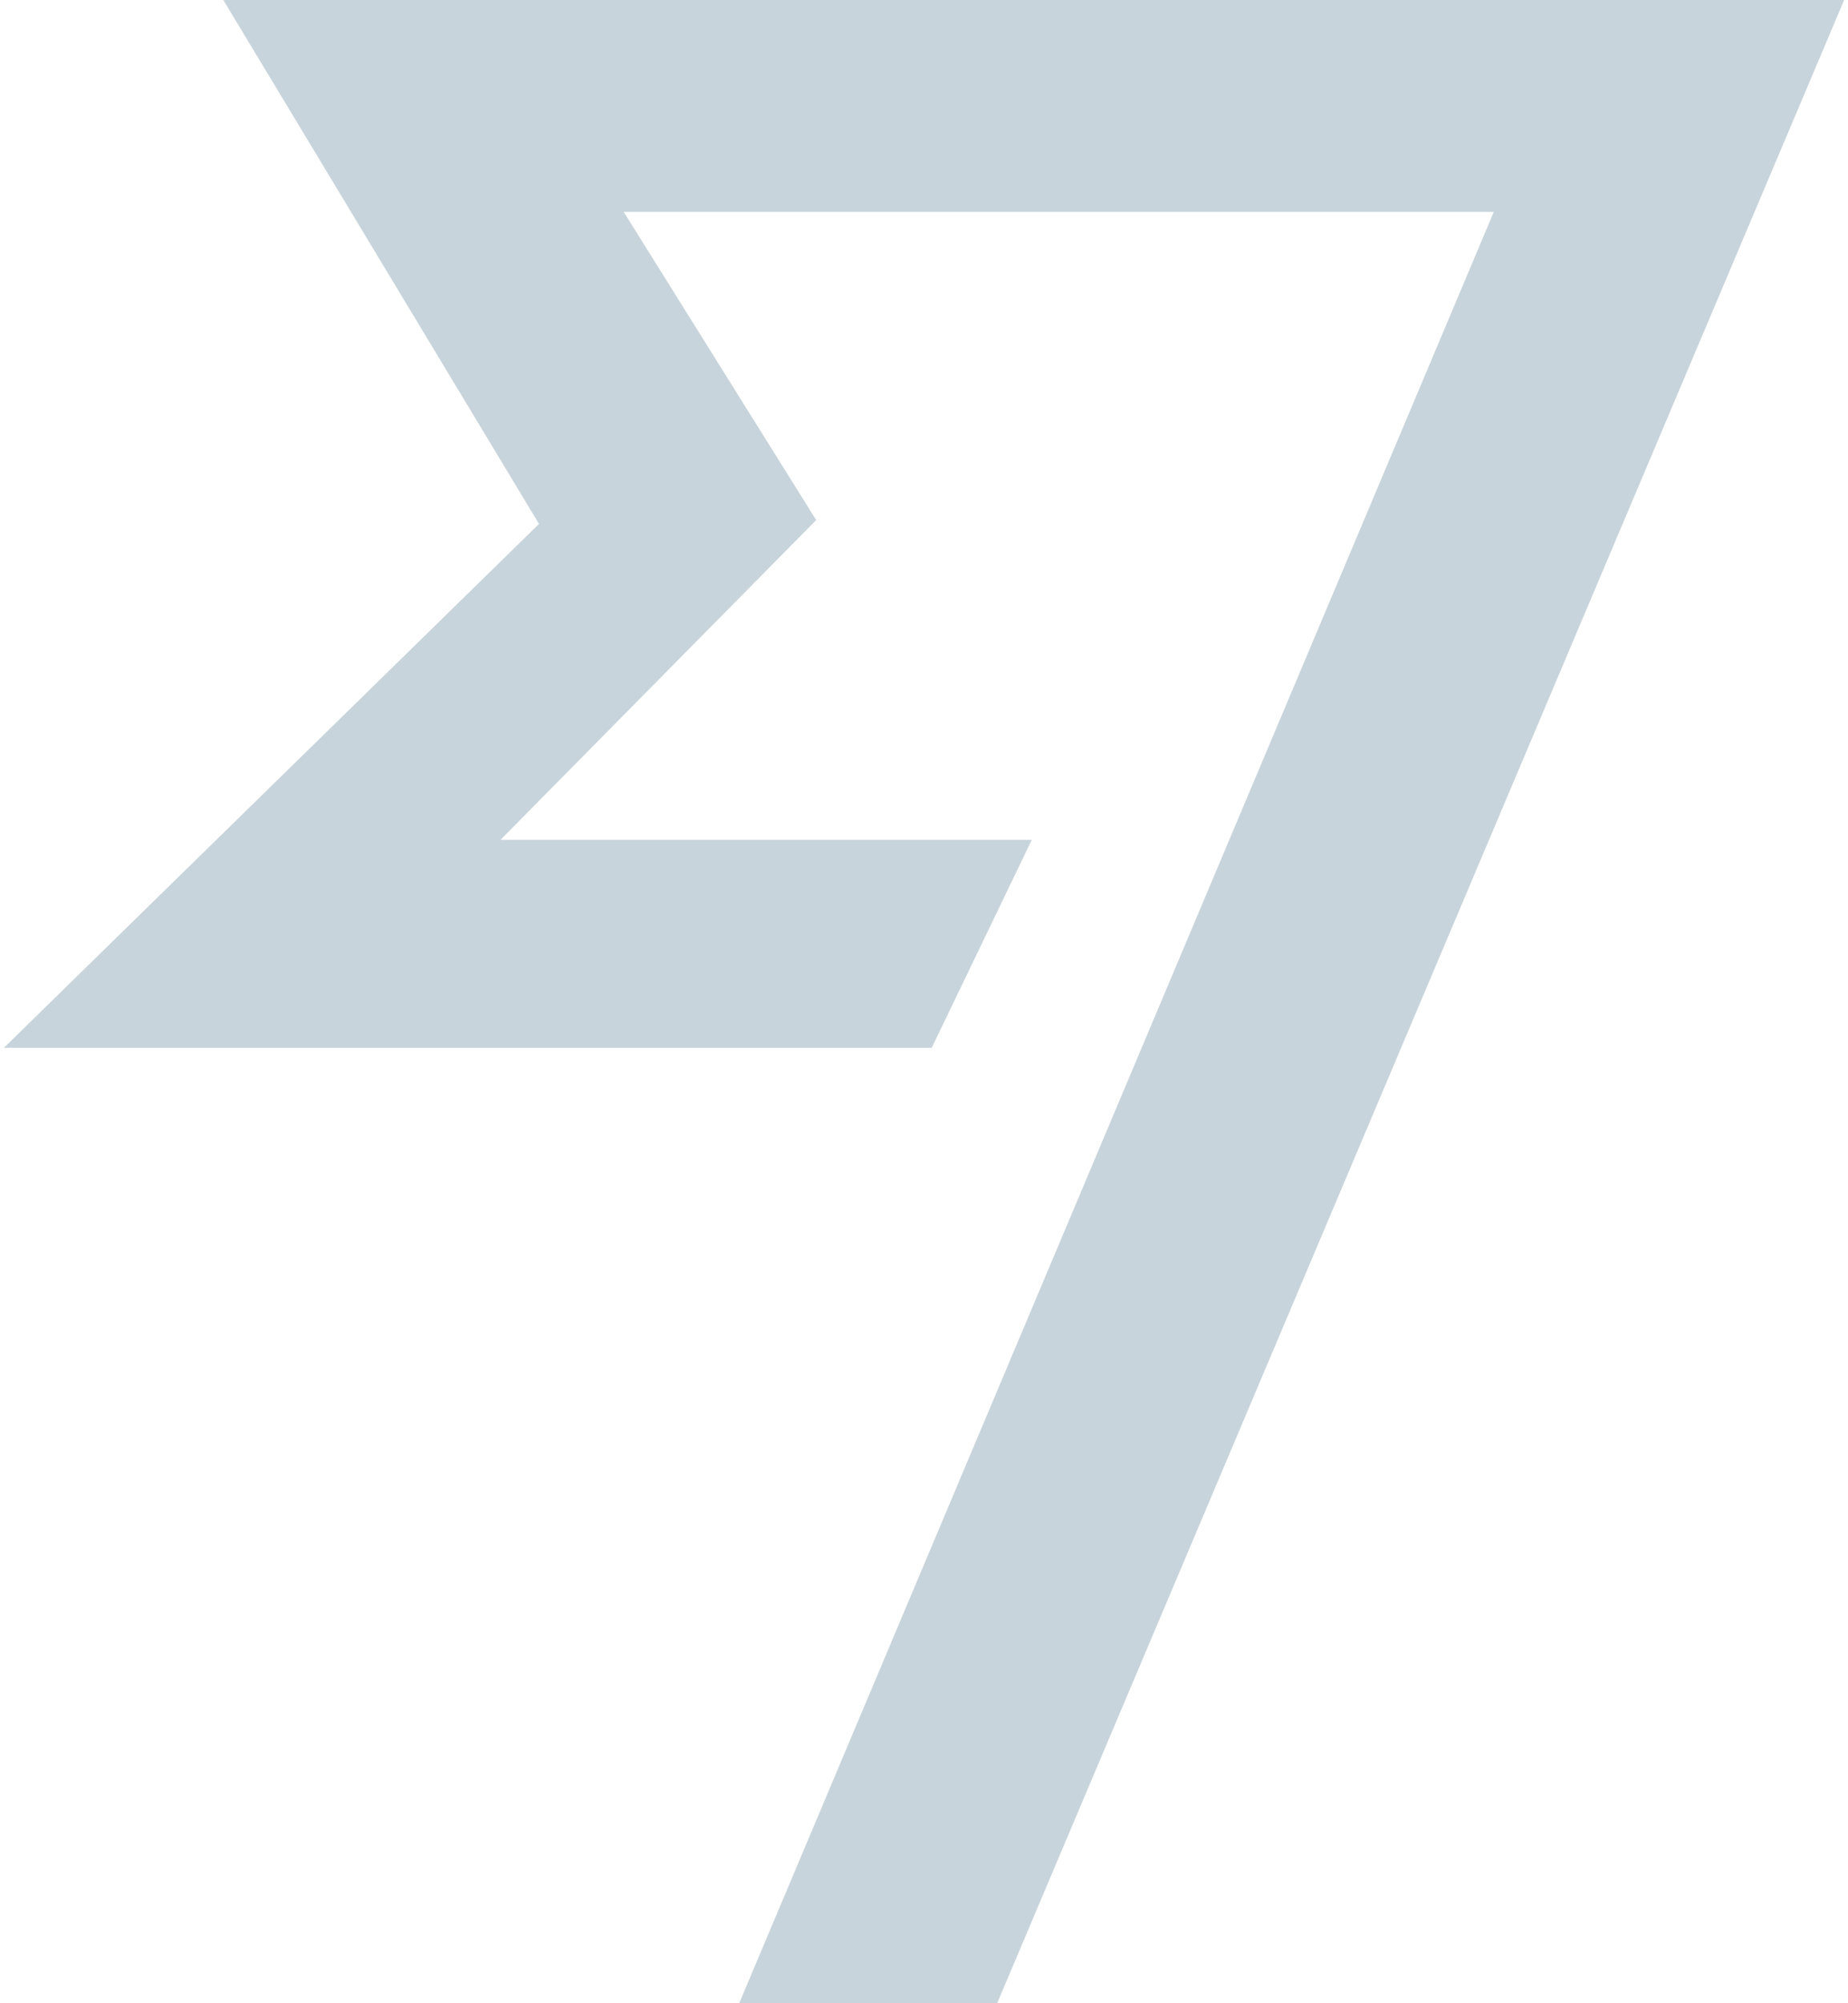 <svg version="1.1" id="transferwise-flag" xmlns="http://www.w3.org/2000/svg" xmlns:xlink="http://www.w3.org/1999/xlink" x="0px" y="0px" viewBox="0 0 48 52" enable-background="new 0 0 48 52" xml:space="preserve">
					<path fill="#C8D4DB" d="M5.8,0l8.2,13.6L0.1,27.2h24.1l2.6-5.4H13l8.2-8.3l-5-8h22.6L19.2,52h6.7l22-52H5.8z"/>
				</svg>